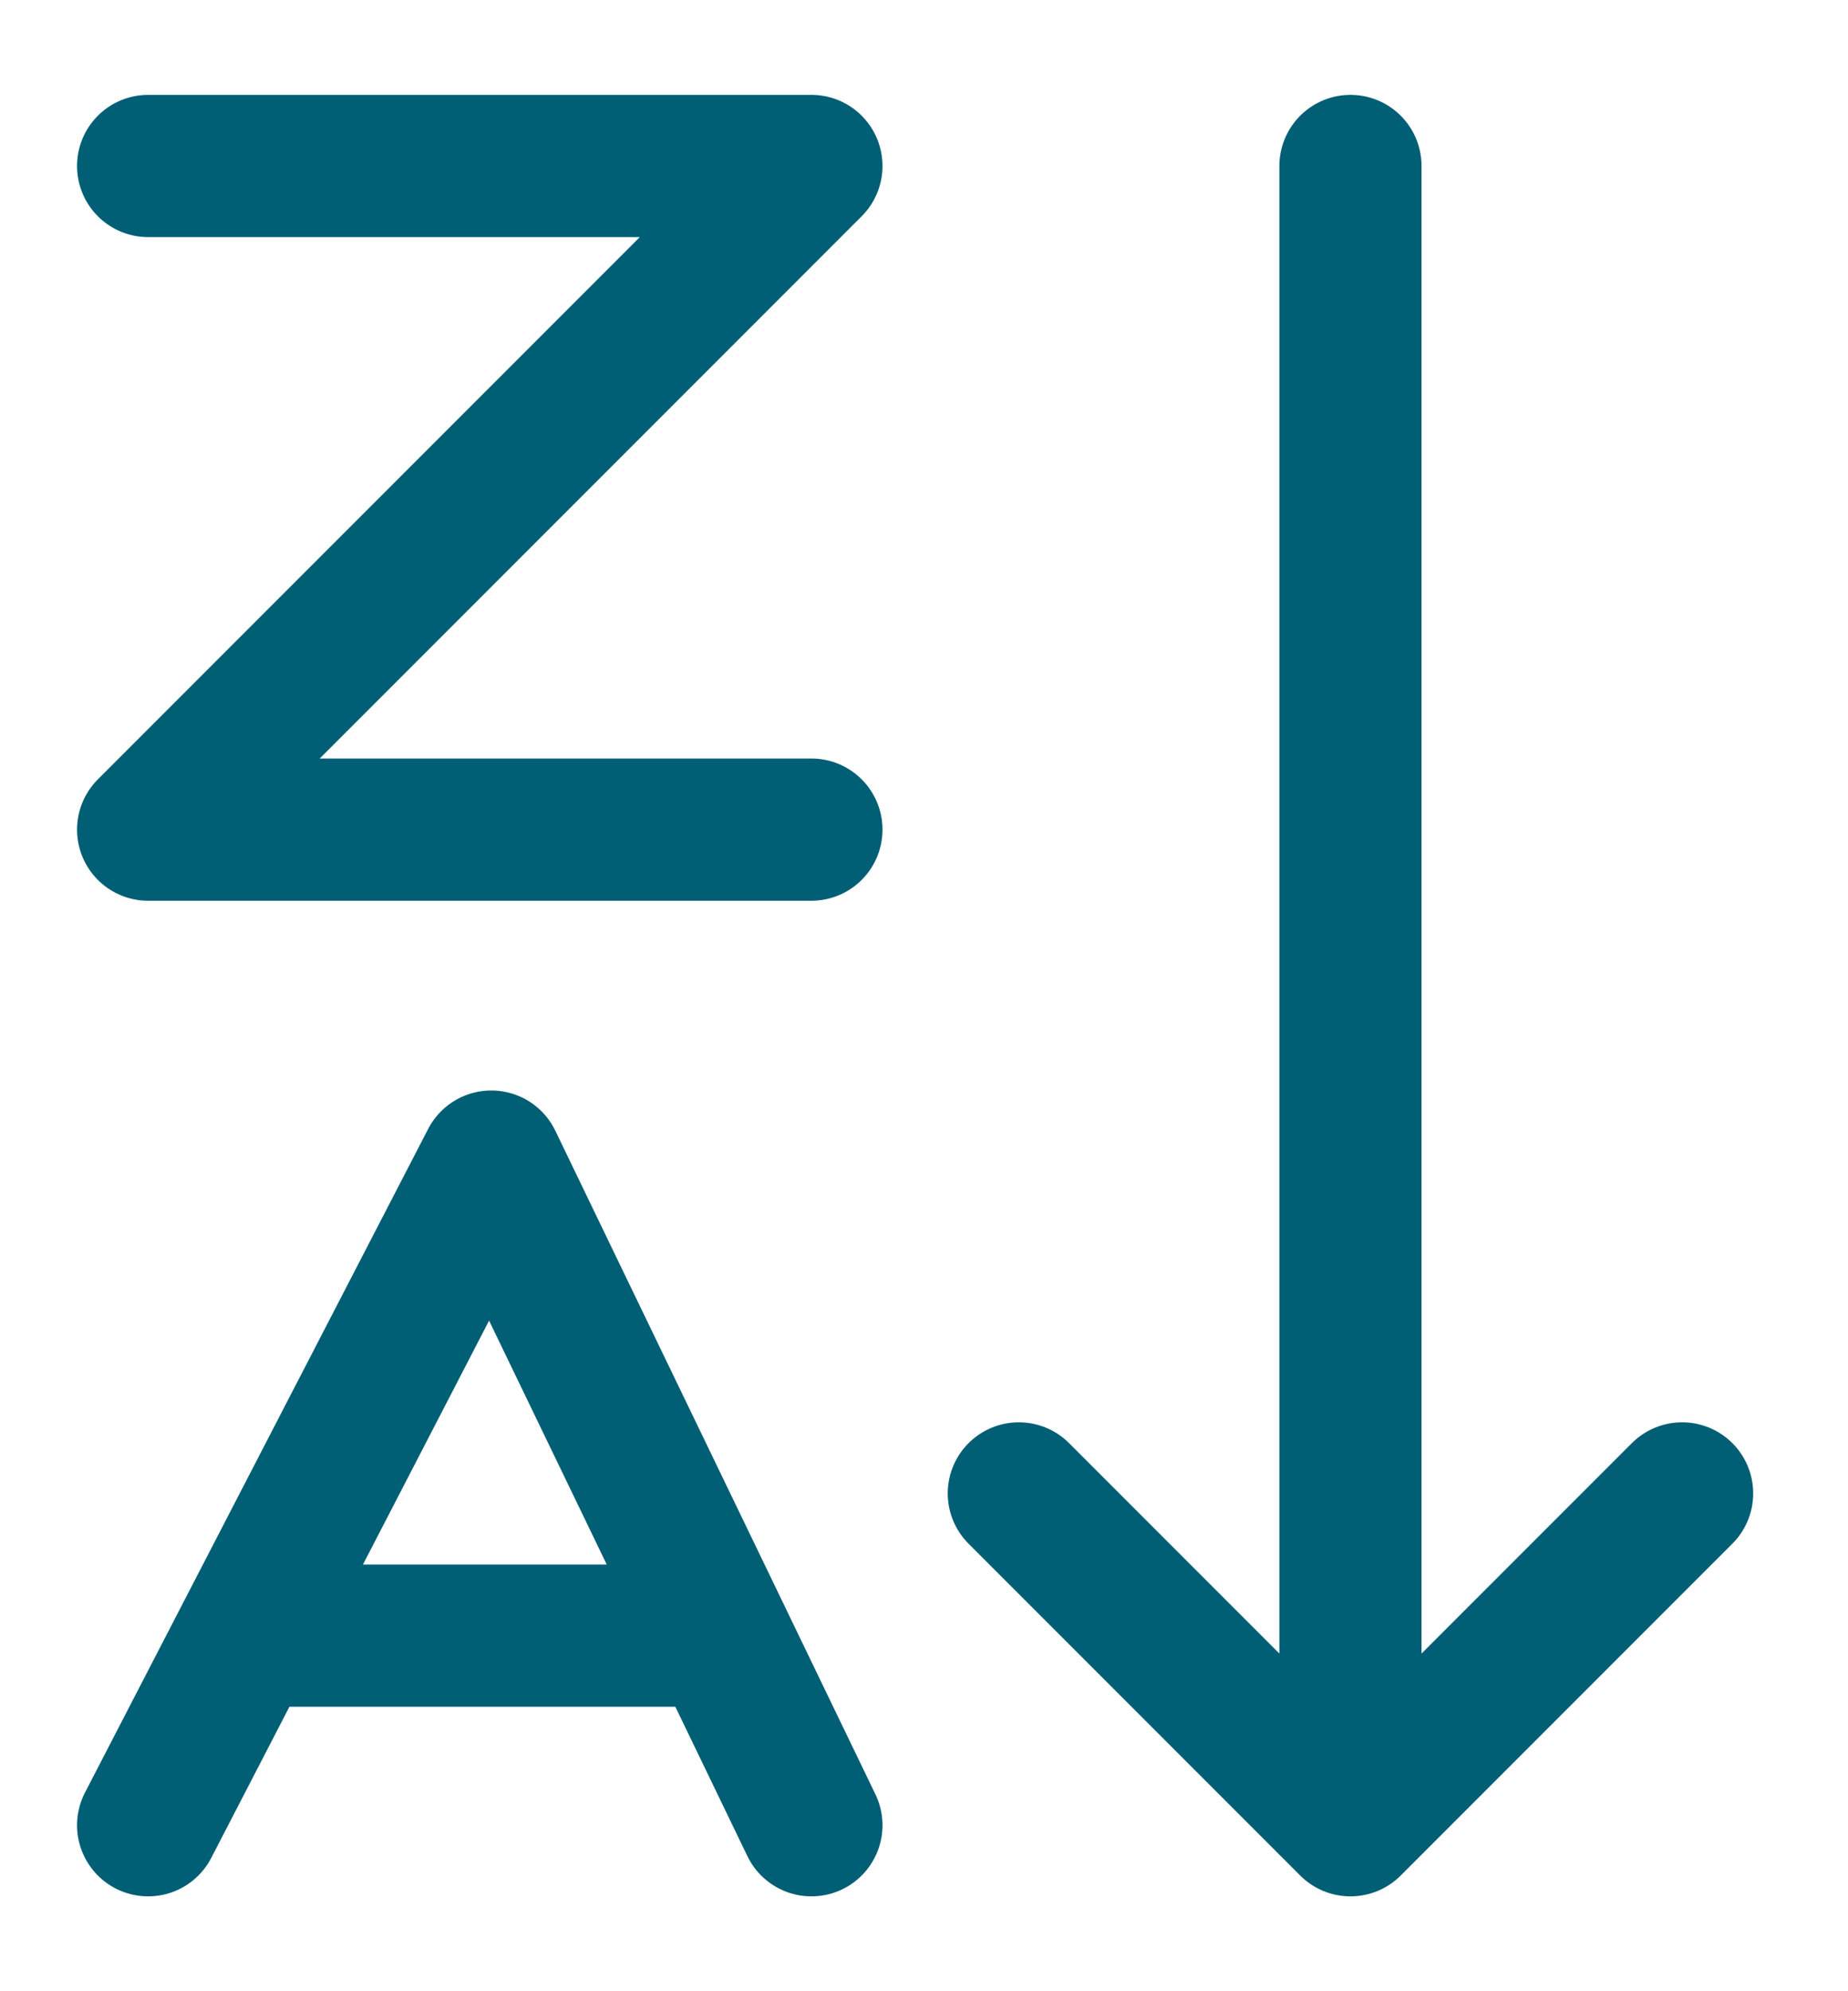 <svg width="13" height="14" viewBox="0 0 13 14" fill="none" xmlns="http://www.w3.org/2000/svg">
<path d="M9.5 1.167V12.688M1.042 1.167H5.708L1.042 5.833H5.708M1.042 12.833L3.456 8.167L5.708 12.833M1.732 11.5H5.065M11.833 10.5L9.5 12.833L7.167 10.5" stroke="#005F75" stroke-linecap="round" stroke-linejoin="round"/>
</svg>
